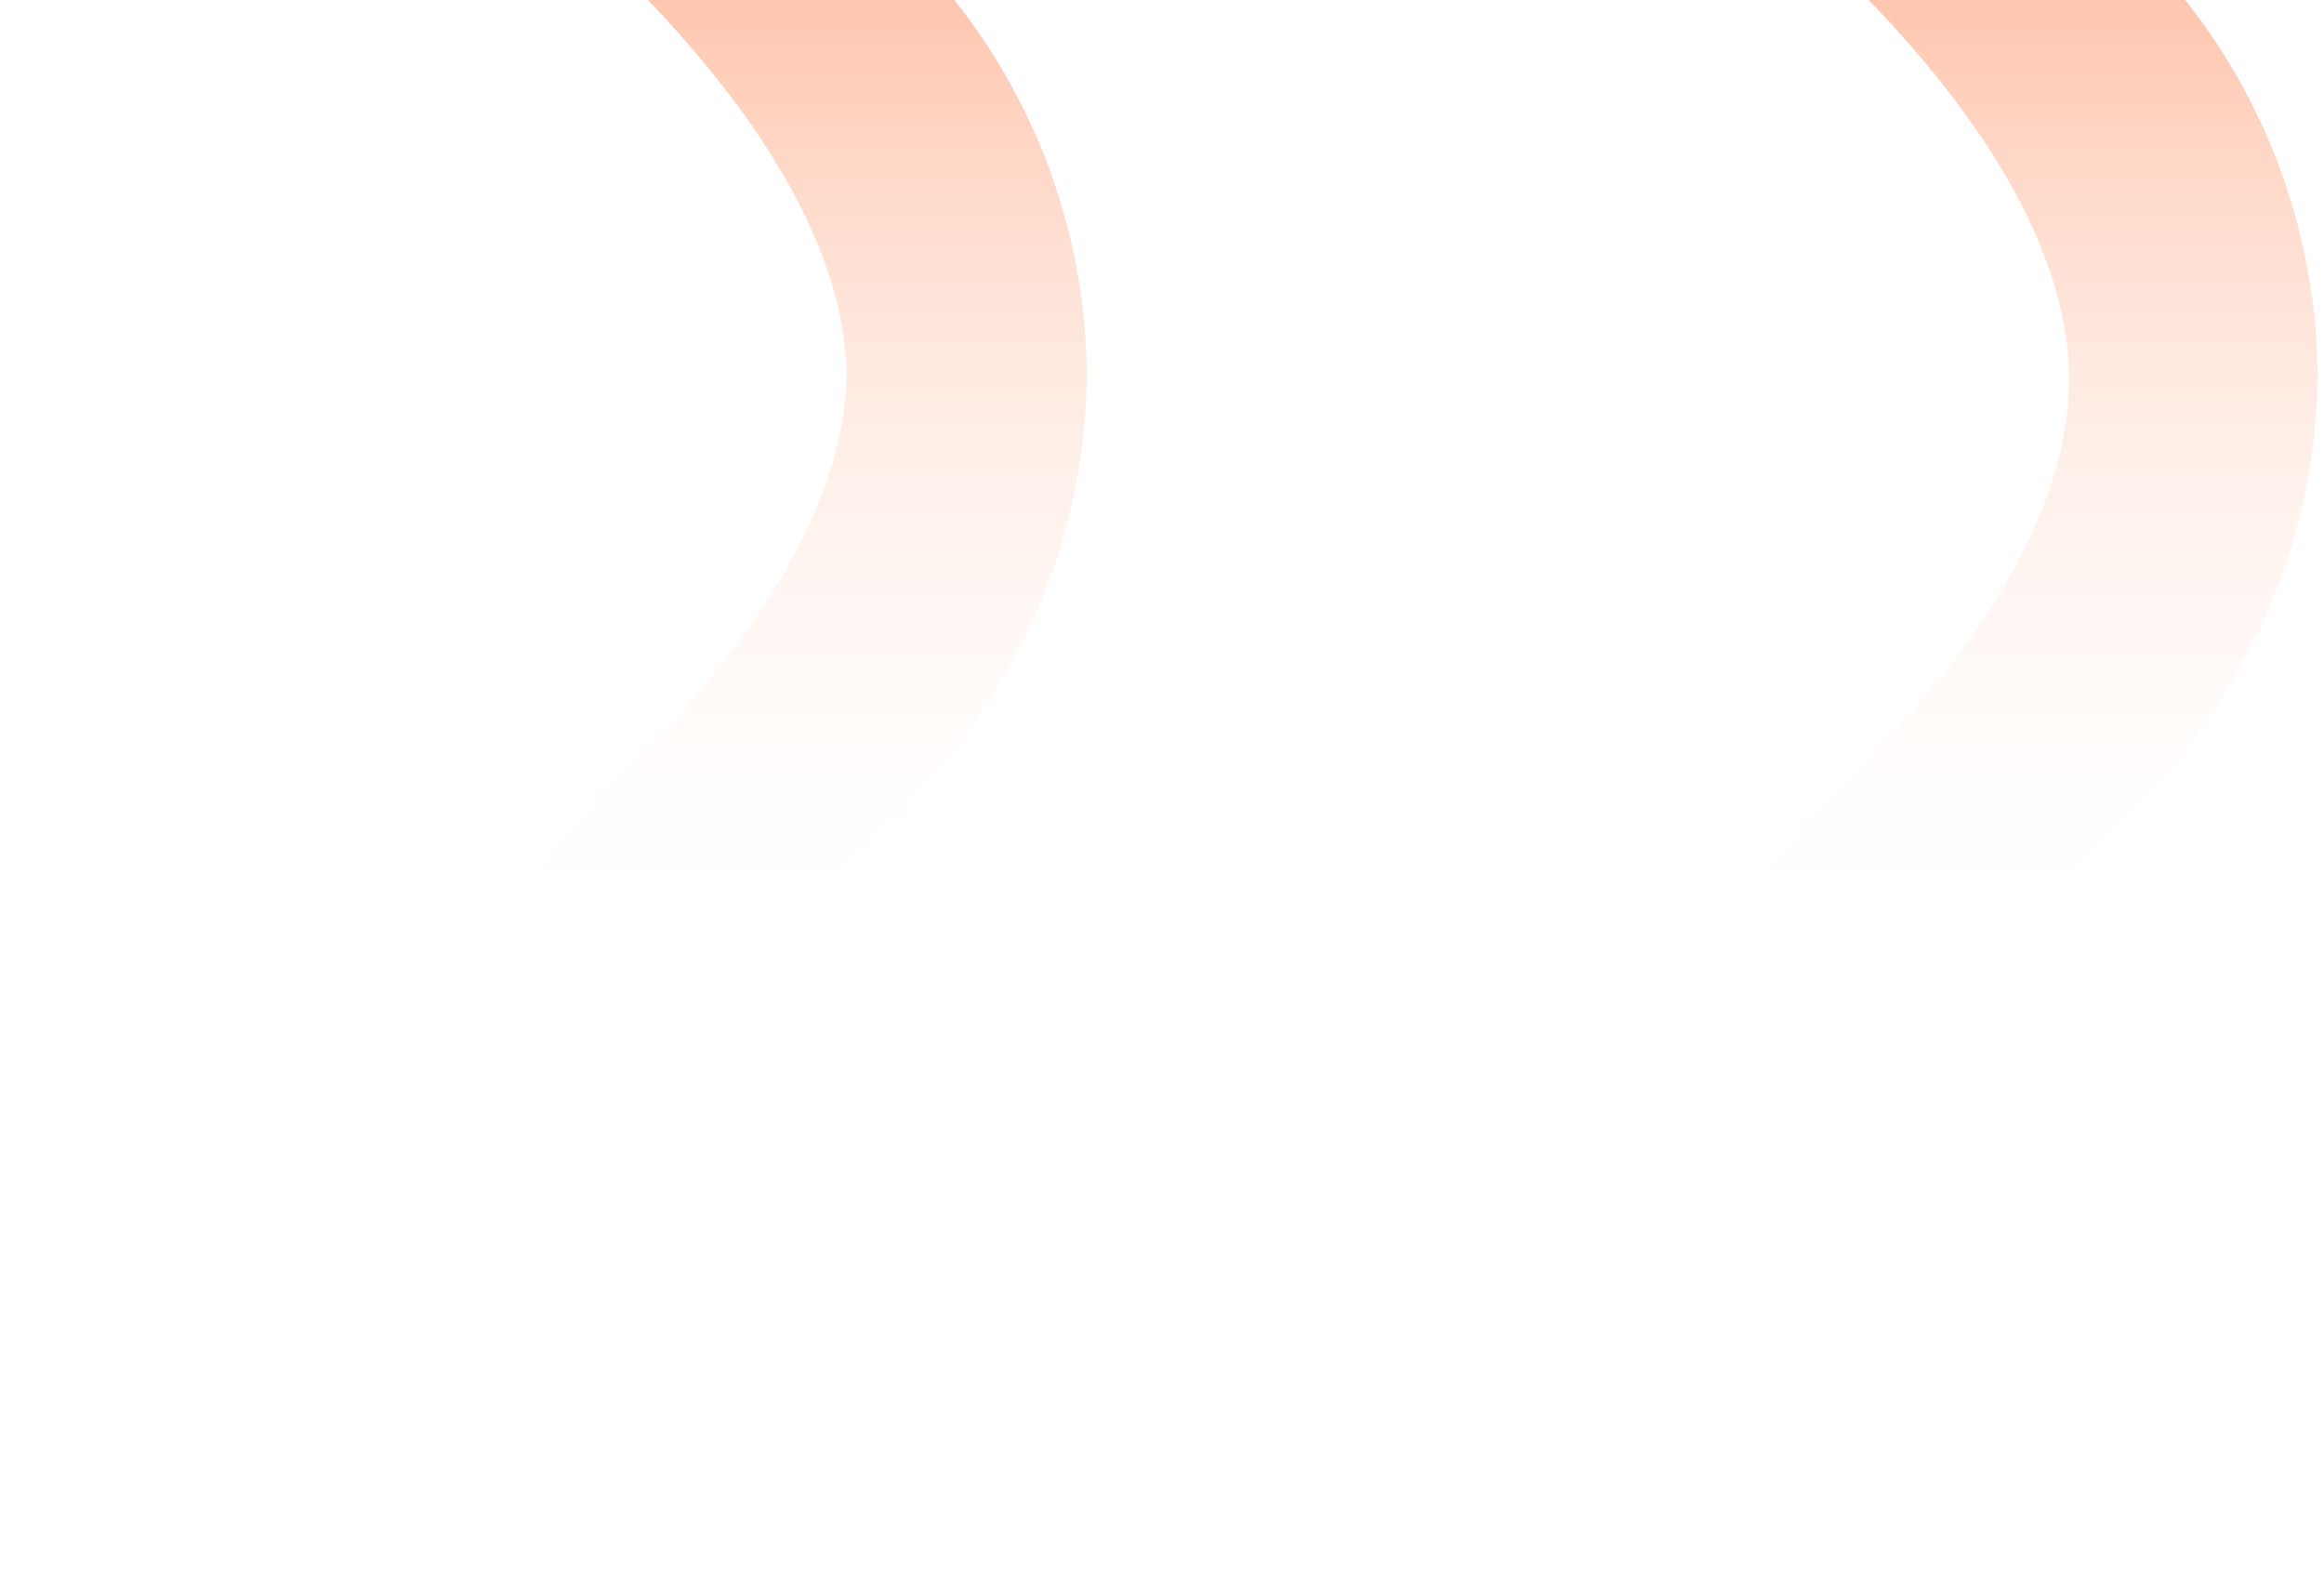 <svg width="1070" height="731" viewBox="0 0 1070 731" fill="none" xmlns="http://www.w3.org/2000/svg">
<path d="M1146.11 -271.197C1191.57 -271.197 1228.42 -308.048 1228.42 -353.507C1228.42 -398.965 1191.57 -435.816 1146.11 -435.816C1100.65 -435.816 1063.8 -398.965 1063.8 -353.507C1063.8 -308.048 1100.65 -271.197 1146.11 -271.197Z" fill="url(#paint0_linear_1111_2373)"/>
<path d="M88.183 -370.052C78.592 -380.113 65.299 -385.806 51.399 -385.806C6.855 -385.806 -16.207 -332.671 14.352 -300.261C99.236 -210.236 229.957 -71.74 299.095 0.793C344.951 48.901 388.561 110.536 389.875 172.4C388.557 234.26 344.949 295.893 299.095 343.998C229.957 416.532 99.236 555.028 14.352 645.052C-16.207 677.462 6.855 730.597 51.399 730.597C65.299 730.597 78.592 724.904 88.183 714.843L422.908 363.72C471.594 312.65 499.217 245.162 500.386 174.727H500.425C500.425 173.955 500.422 173.182 500.415 172.41C500.422 171.628 500.425 170.846 500.425 170.064H500.386C499.217 99.629 471.593 32.141 422.908 -18.929L88.183 -370.052Z" fill="url(#paint1_linear_1111_2373)"/>
<path d="M618.054 730.597C631.954 730.597 645.247 724.904 654.838 714.843L989.564 363.72C1038.25 312.65 1065.87 245.162 1067.04 174.727H1067.08C1067.08 173.955 1067.08 173.182 1067.07 172.41C1067.08 171.629 1067.08 170.846 1067.08 170.064H1067.04C1065.87 99.629 1038.25 32.141 989.564 -18.929L654.838 -370.052C645.247 -380.113 631.954 -385.806 618.054 -385.806C589.166 -385.806 569.313 -363.458 567.262 -338.908C564.751 -324.432 568.469 -308.717 580.321 -296.147C664.486 -206.884 794.1 -69.561 862.653 2.358C908.691 50.656 952.445 112.707 952.693 174.819C952.451 235.338 910.906 295.799 866.19 343.537C866.044 343.691 865.897 343.845 865.751 343.998C796.612 416.532 665.892 555.028 581.007 645.052C580.875 645.193 580.743 645.334 580.612 645.476C580.515 645.579 580.418 645.682 580.321 645.785C550.021 677.92 572.887 730.605 617.054 730.605C617.354 730.605 617.654 730.602 617.954 730.597C617.987 730.597 618.021 730.597 618.054 730.597Z" fill="url(#paint2_linear_1111_2373)"/>
<defs>
<linearGradient id="paint0_linear_1111_2373" x1="585.476" y1="657.929" x2="585.476" y2="-296.802" gradientUnits="userSpaceOnUse">
<stop offset="0.221" stop-color="white" stop-opacity="0"/>
<stop offset="1" stop-color="#FD611F"/>
</linearGradient>
<linearGradient id="paint1_linear_1111_2373" x1="585.476" y1="657.929" x2="585.476" y2="-296.802" gradientUnits="userSpaceOnUse">
<stop offset="0.221" stop-color="white" stop-opacity="0"/>
<stop offset="1" stop-color="#FD611F"/>
</linearGradient>
<linearGradient id="paint2_linear_1111_2373" x1="585.476" y1="657.929" x2="585.476" y2="-296.802" gradientUnits="userSpaceOnUse">
<stop offset="0.221" stop-color="white" stop-opacity="0"/>
<stop offset="1" stop-color="#FD611F"/>
</linearGradient>
</defs>
</svg>
